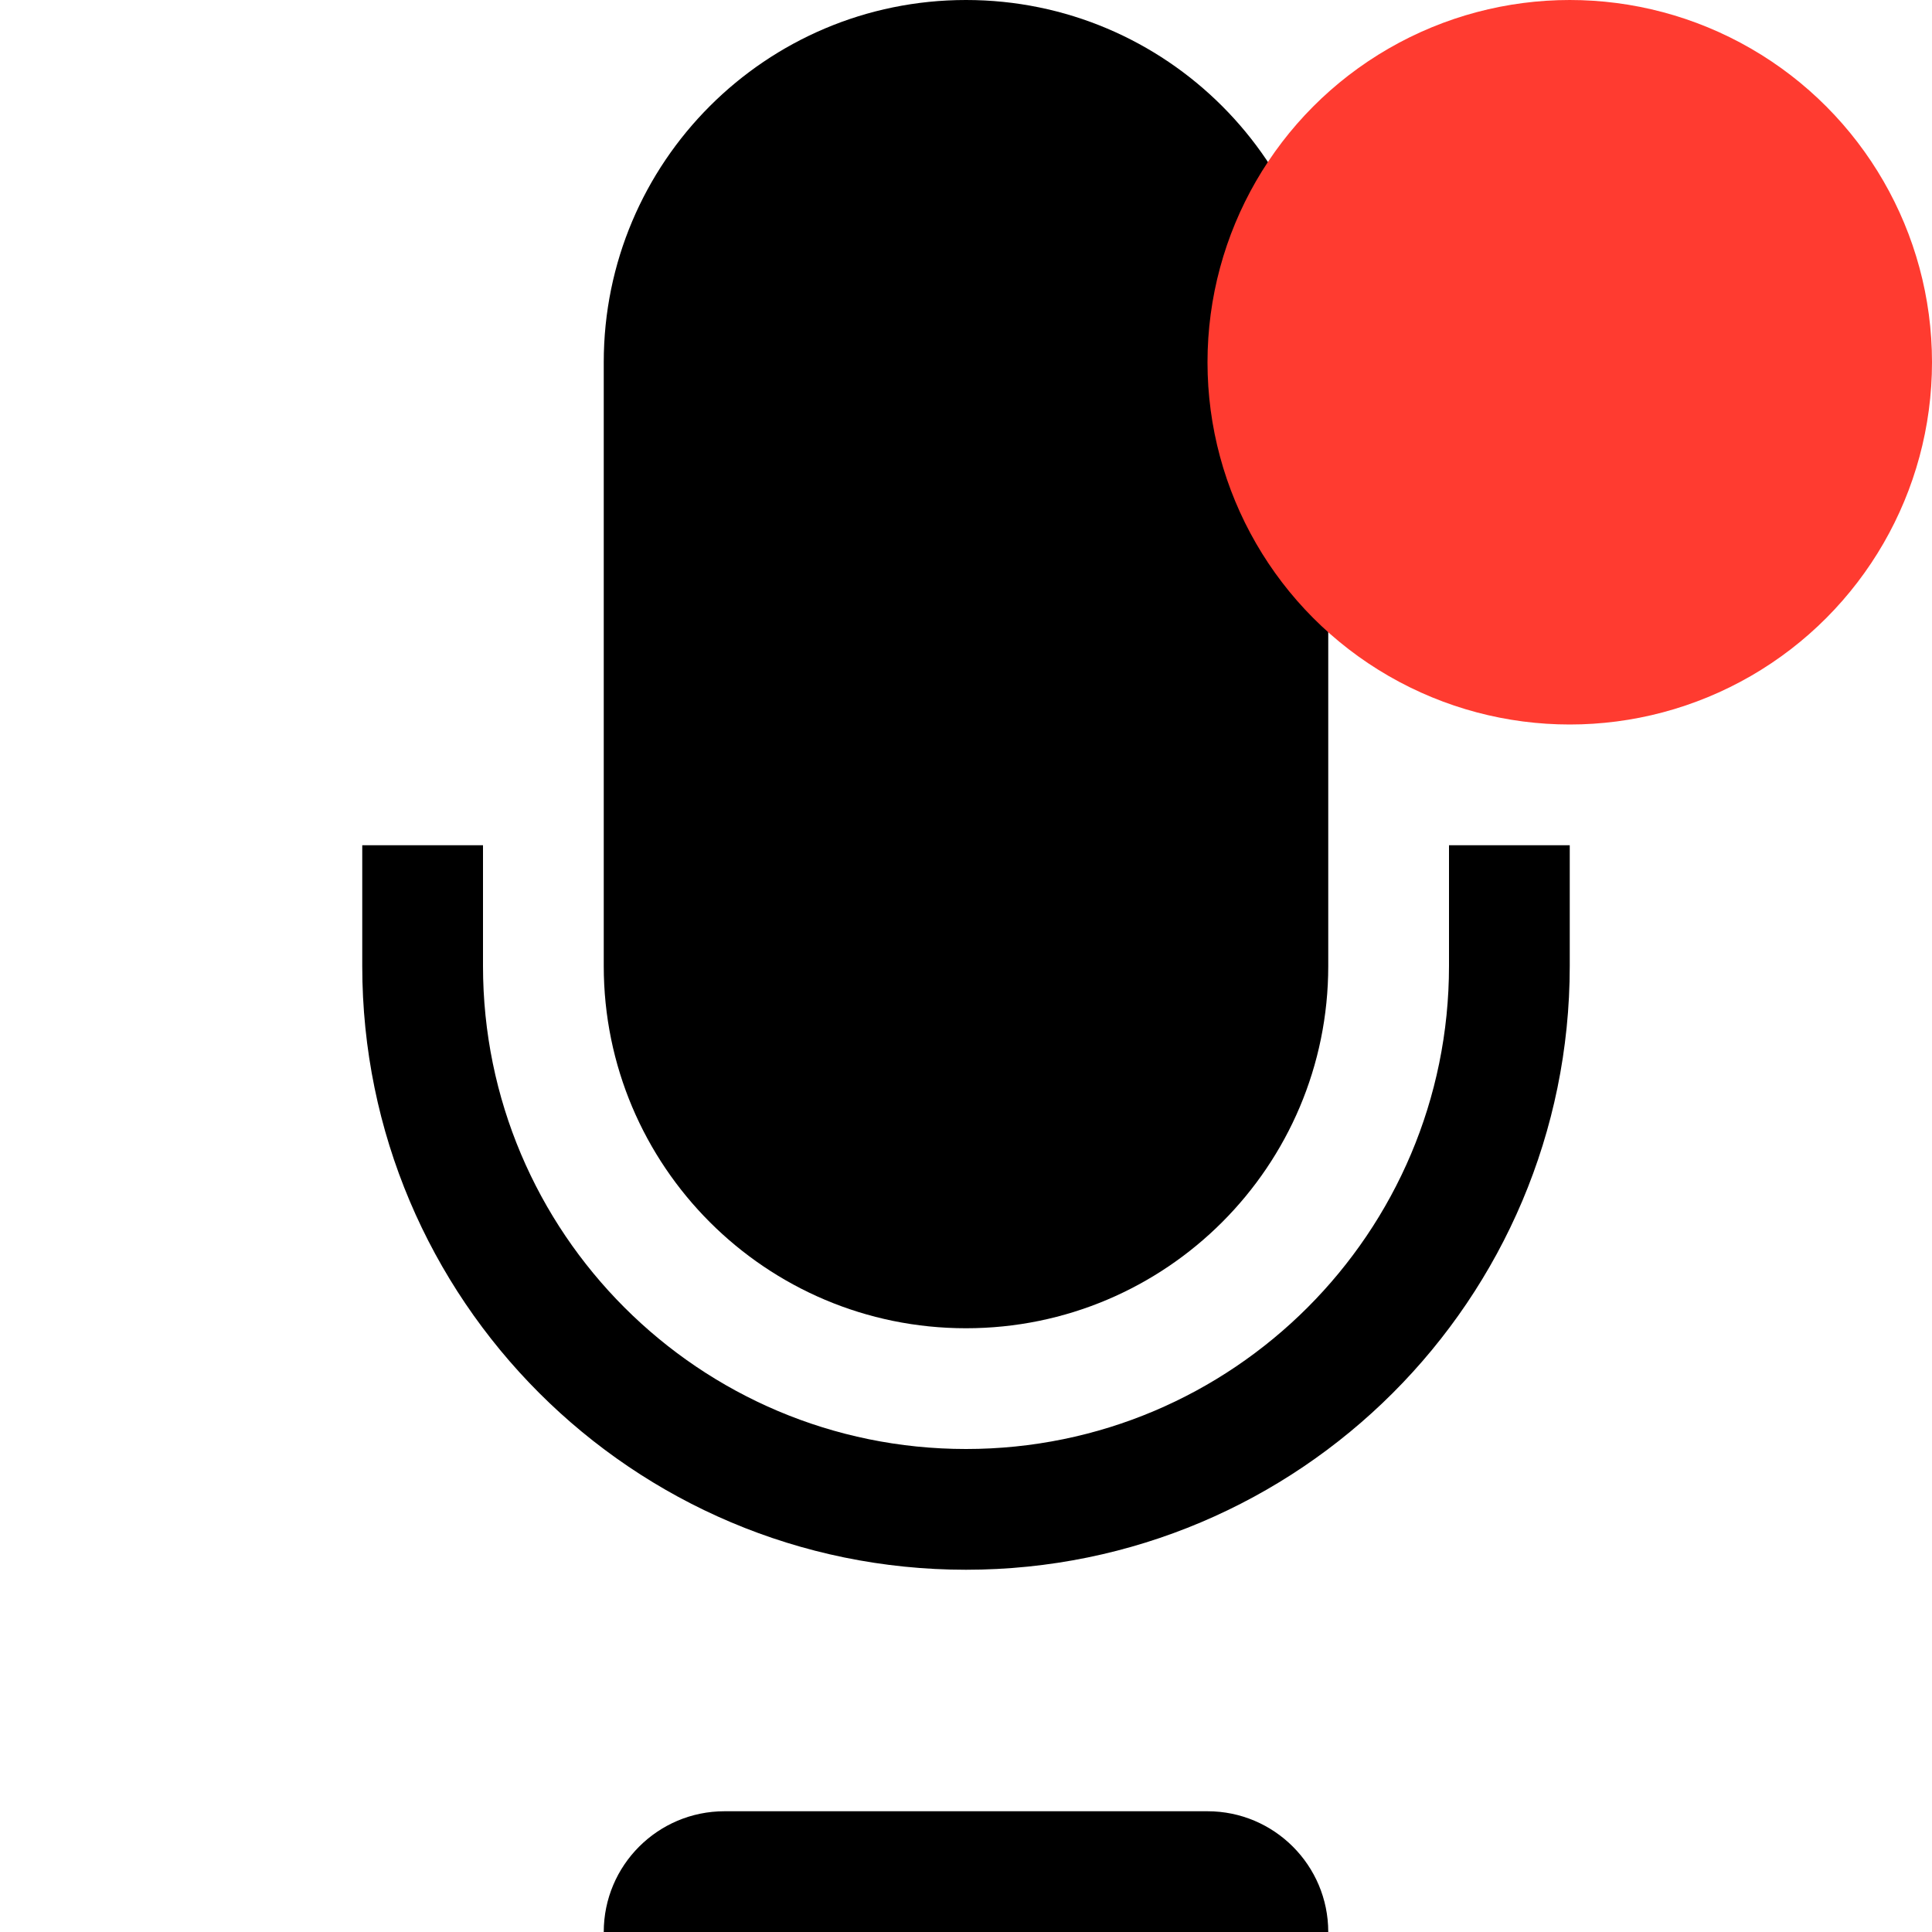 <?xml version="1.0" encoding="UTF-8" standalone="no"?>
<svg width="16px" height="16px" viewBox="0 0 16 16" version="1.1" xmlns="http://www.w3.org/2000/svg" xmlns:xlink="http://www.w3.org/1999/xlink">
    <g stroke="none" stroke-width="1" fill="none" fill-rule="evenodd">
        <g>
            <path d="M8,11 C9.657,11 11,9.657 11,8 L11,3 C11,1.343 9.657,0 8,0 C6.343,0 5,1.343 5,3 L5,8 C5,9.657 6.343,11 8,11 Z" fill="#000000" />
            <path d="M12,7 L12,8 C12,10.209 10.209,12 8,12 C5.791,12 4,10.209 4,8 L4,7 L3,7 L3,8 C3,10.761 5.239,13 8,13 L8,15 L6,15 C5.448,15 5,15.448 5,16 L11,16 C11,15.448 10.552,15 10,15 L8,15 L8,13 C10.761,13 13,10.761 13,8 L13,7 L12,7 Z" fill="#000000" />
            <circle cx="13" cy="3" r="3" fill="#FF3B30" />
        </g>
    </g>
</svg>